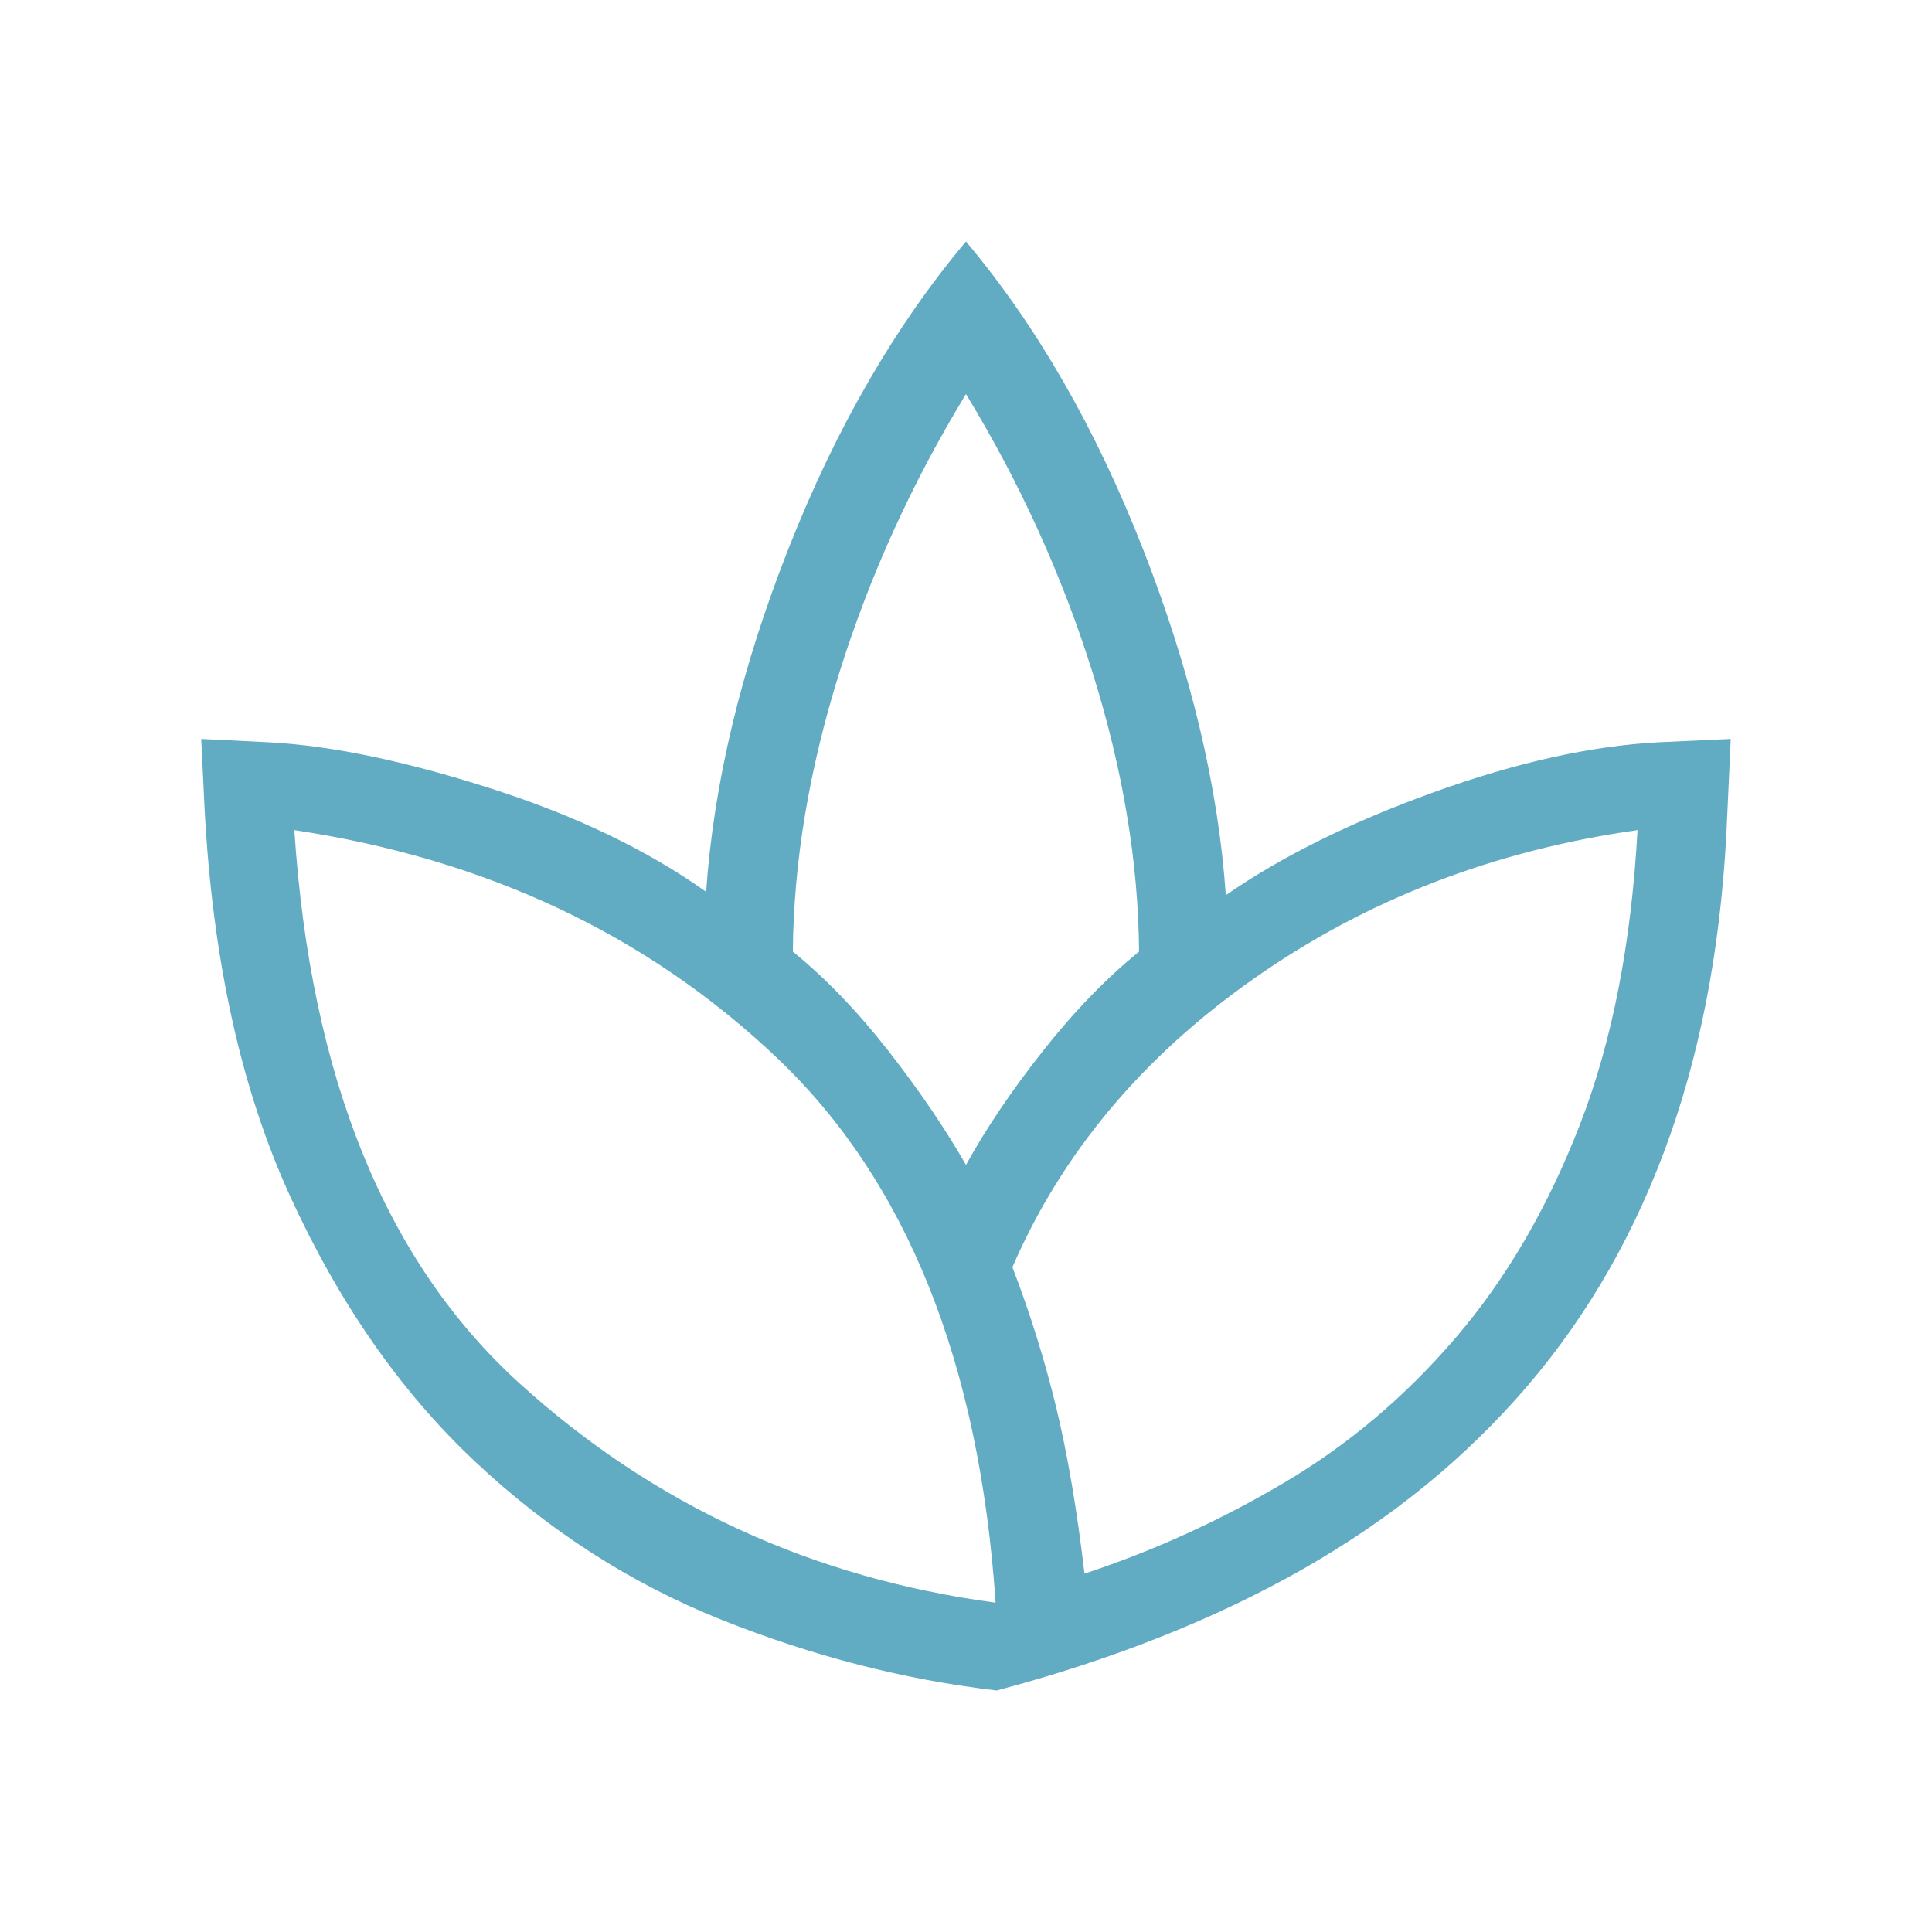 <svg width="52" height="52" viewBox="0 0 52 52" fill="none" xmlns="http://www.w3.org/2000/svg">
<path d="M26.826 45.5C24.341 45.21 21.874 44.576 19.424 43.598C16.974 42.619 14.755 41.192 12.765 39.318C10.774 37.443 9.121 35.066 7.805 32.188C6.49 29.309 5.723 25.839 5.507 21.777L5.416 19.889L7.253 19.98C8.916 20.069 10.891 20.48 13.179 21.212C15.468 21.941 17.41 22.871 19.006 24.004C19.208 21.075 19.949 17.991 21.228 14.752C22.507 11.512 24.098 8.762 25.999 6.5C27.901 8.762 29.492 11.527 30.771 14.796C32.05 18.066 32.79 21.165 32.993 24.095C34.496 23.051 36.361 22.128 38.588 21.324C40.815 20.52 42.837 20.072 44.655 19.978L46.583 19.889L46.492 21.866C46.369 25.09 45.856 27.984 44.953 30.548C44.05 33.111 42.772 35.36 41.118 37.295C39.465 39.229 37.453 40.873 35.081 42.224C32.709 43.576 29.957 44.668 26.826 45.5ZM26.797 43.136C26.359 36.672 24.399 31.785 20.915 28.475C17.431 25.166 13.101 23.121 7.922 22.343C8.36 29.001 10.382 33.966 13.986 37.236C17.591 40.507 21.861 42.474 26.797 43.136ZM25.999 31.356C26.536 30.379 27.225 29.358 28.066 28.293C28.905 27.228 29.77 26.334 30.658 25.613C30.641 23.215 30.224 20.711 29.406 18.102C28.589 15.493 27.454 12.995 25.999 10.607C24.545 12.995 23.409 15.493 22.592 18.102C21.775 20.711 21.358 23.215 21.34 25.613C22.229 26.336 23.088 27.229 23.918 28.293C24.748 29.358 25.442 30.379 25.999 31.354M29.189 42.355C31.059 41.737 32.852 40.92 34.567 39.904C36.284 38.891 37.821 37.592 39.178 36.008C40.537 34.425 41.651 32.515 42.521 30.277C43.389 28.04 43.907 25.395 44.074 22.343C40.208 22.888 36.77 24.217 33.76 26.331C30.749 28.444 28.579 31.036 27.249 34.106C27.727 35.352 28.119 36.61 28.427 37.879C28.734 39.148 28.988 40.641 29.189 42.355Z" fill="#61ABC3"/>
</svg>

